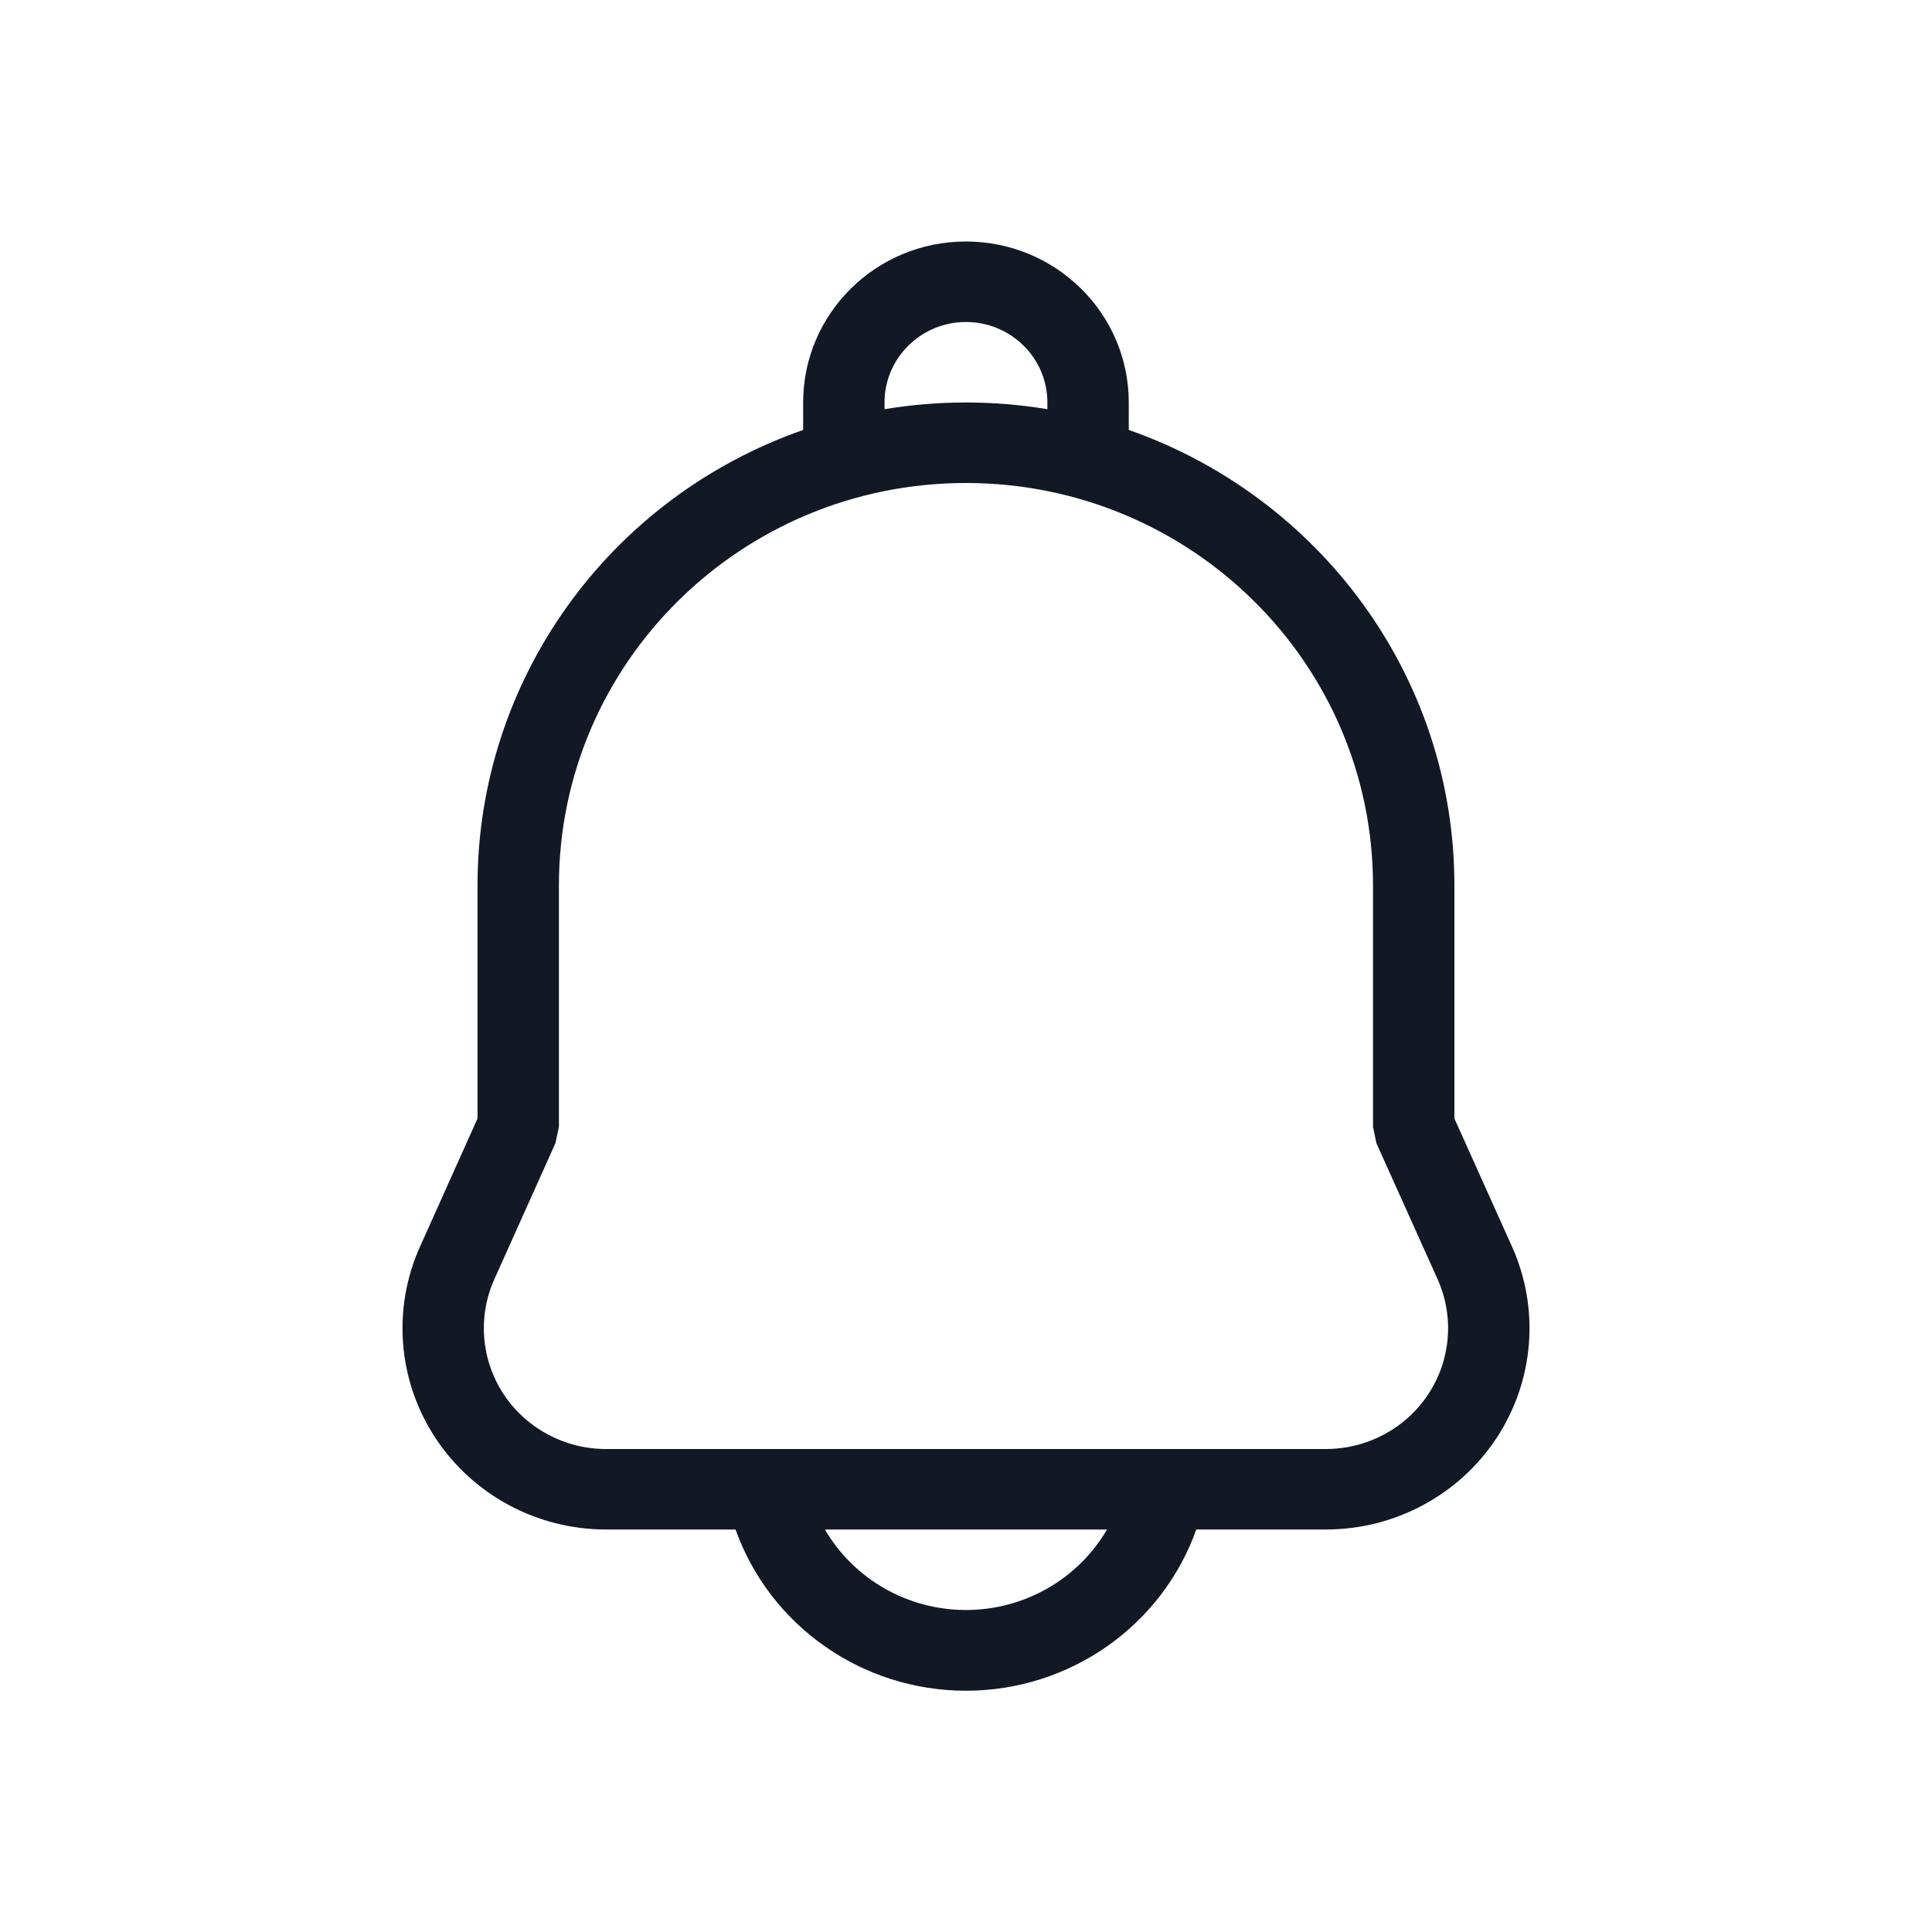 <svg width="24" height="24" viewBox="0 0 24 24" fill="none" xmlns="http://www.w3.org/2000/svg">
<path fill-rule="evenodd" clip-rule="evenodd" d="M14.861 19C14.433 20.2 13.286 21.003 11.999 21.003C10.713 21.003 9.566 20.2 9.137 19H7.528C6.673 19 5.875 18.572 5.409 17.863C4.942 17.153 4.87 16.258 5.218 15.485L5.932 13.894V11C5.931 8.457 7.552 6.189 9.977 5.341V5C9.977 3.895 10.882 3 11.999 3C13.116 3 14.022 3.895 14.022 5V5.341C16.378 6.165 18.067 8.388 18.067 11V13.894L18.782 15.484C19.13 16.258 19.058 17.152 18.592 17.862C18.125 18.572 17.327 19 16.471 19H14.861ZM13.752 19H10.247C10.609 19.619 11.277 20 11.999 20C12.722 20 13.39 19.619 13.752 19ZM13.011 5.083V5C13.011 4.448 12.558 4 11.999 4C11.441 4 10.988 4.448 10.988 5V5.083C11.658 4.972 12.341 4.972 13.011 5.083ZM11.999 6C9.207 6 6.943 8.239 6.943 11V14L6.899 14.203L6.141 15.891C5.933 16.355 5.976 16.892 6.255 17.317C6.535 17.743 7.013 18 7.526 18H16.471C16.985 18 17.464 17.743 17.744 17.317C18.024 16.891 18.066 16.354 17.858 15.89L17.099 14.203L17.056 14V11C17.056 8.239 14.792 6 11.999 6Z" fill="#121924"/>
</svg>
